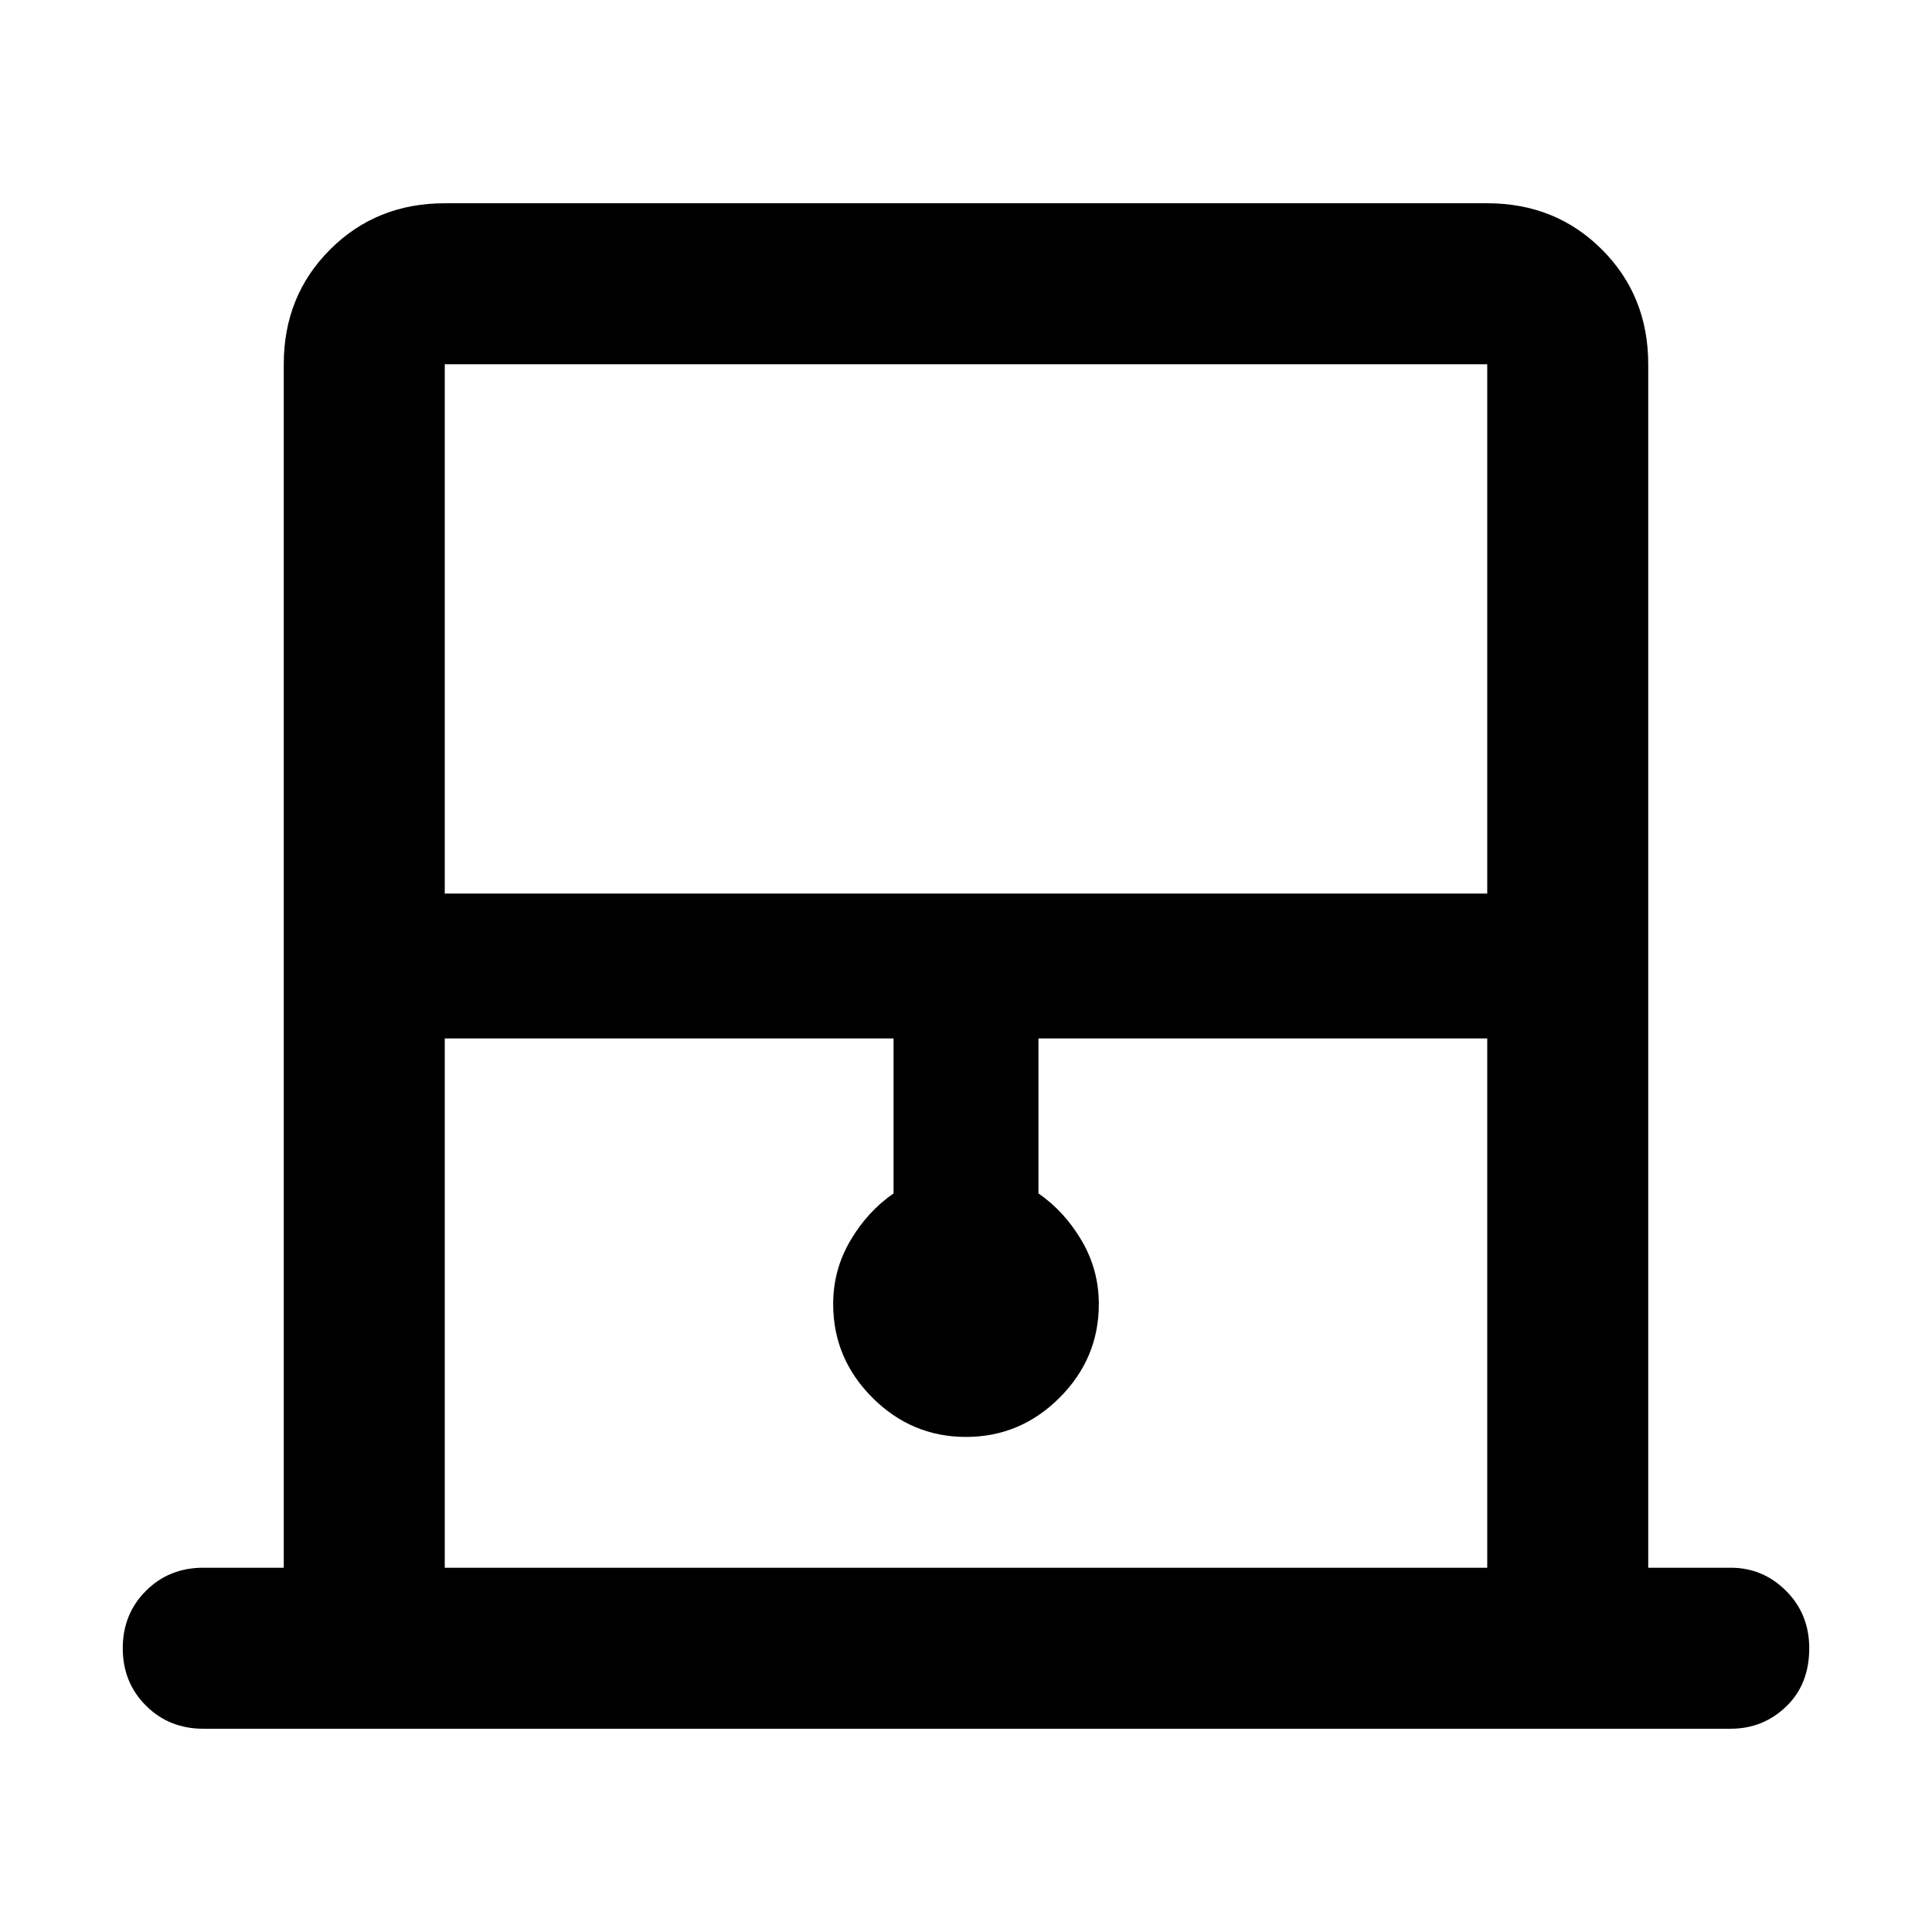 <svg xmlns="http://www.w3.org/2000/svg" width="48" height="48"><path d="M11.05 22.2h25.9V9.05h-25.9zm0 16.75h25.9V25.8H25.8v3.85q.65.45 1.075 1.175.425.725.425 1.575 0 1.35-.975 2.325-.975.975-2.325.975t-2.325-.975Q20.7 33.75 20.7 32.4q0-.85.425-1.575T22.2 29.65V25.8H11.05zm0-29.9h25.9-25.9zm-6 33.9q-.85 0-1.425-.575-.575-.575-.575-1.425 0-.85.575-1.425.575-.575 1.425-.575h2V9.05q0-1.7 1.15-2.85 1.15-1.15 2.85-1.15h25.9q1.7 0 2.85 1.15 1.15 1.15 1.15 2.85v29.9H43q.8 0 1.375.575t.575 1.425q0 .9-.575 1.45-.575.55-1.375.55z"/></svg>